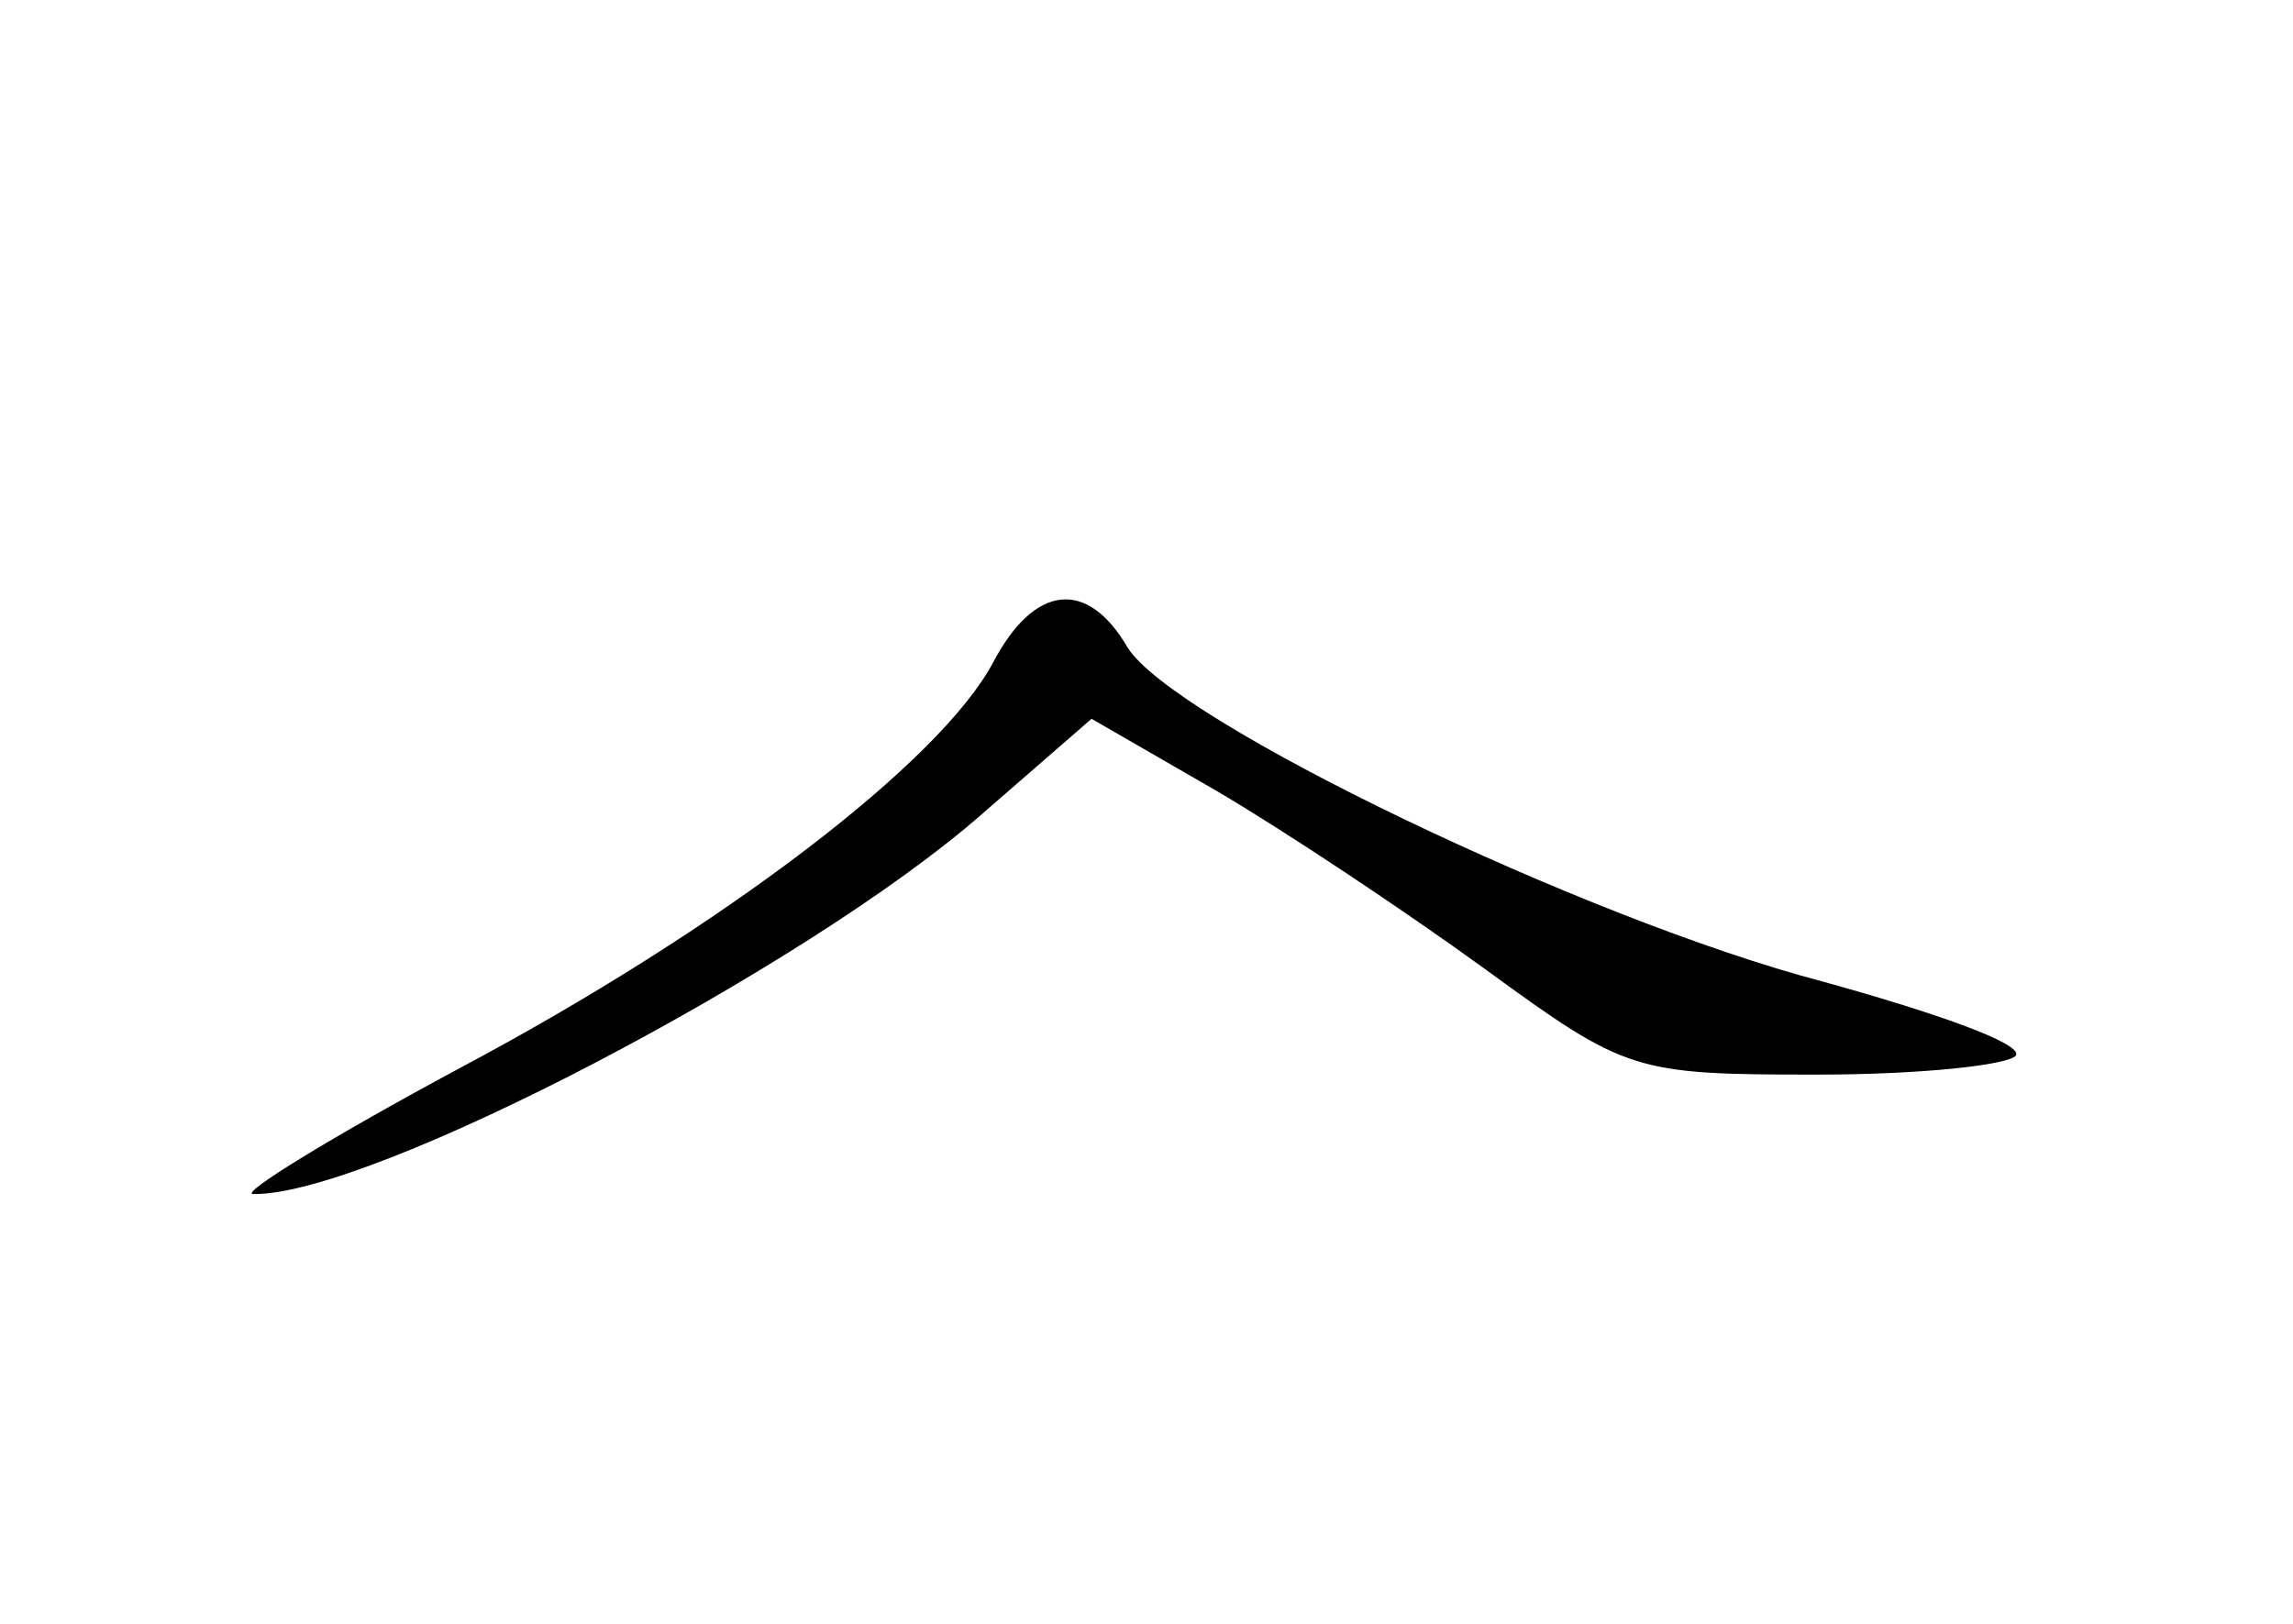 <?xml version="1.0" standalone="no"?>
<!DOCTYPE svg PUBLIC "-//W3C//DTD SVG 20010904//EN"
 "http://www.w3.org/TR/2001/REC-SVG-20010904/DTD/svg10.dtd">
<svg version="1.0" xmlns="http://www.w3.org/2000/svg"
 width="96pt" height="68pt" viewBox="0 0 96 68"
 preserveAspectRatio="xMidYMid meet">
<g transform="translate(0,68) scale(0.1,-0.1)"
fill="#000000" stroke="none">
<path d="M416 403 c-22 -42 -114 -112 -223 -170 -54 -29 -93 -53 -87 -53 49
-1 232 95 305 159 l46 40 52 -30 c29 -17 80 -51 113 -75 59 -43 62 -44 139
-44 43 0 80 4 83 8 3 5 -34 18 -81 31 -99 26 -272 109 -291 140 -17 29 -39 26
-56 -6z"/>
</g>
</svg>
